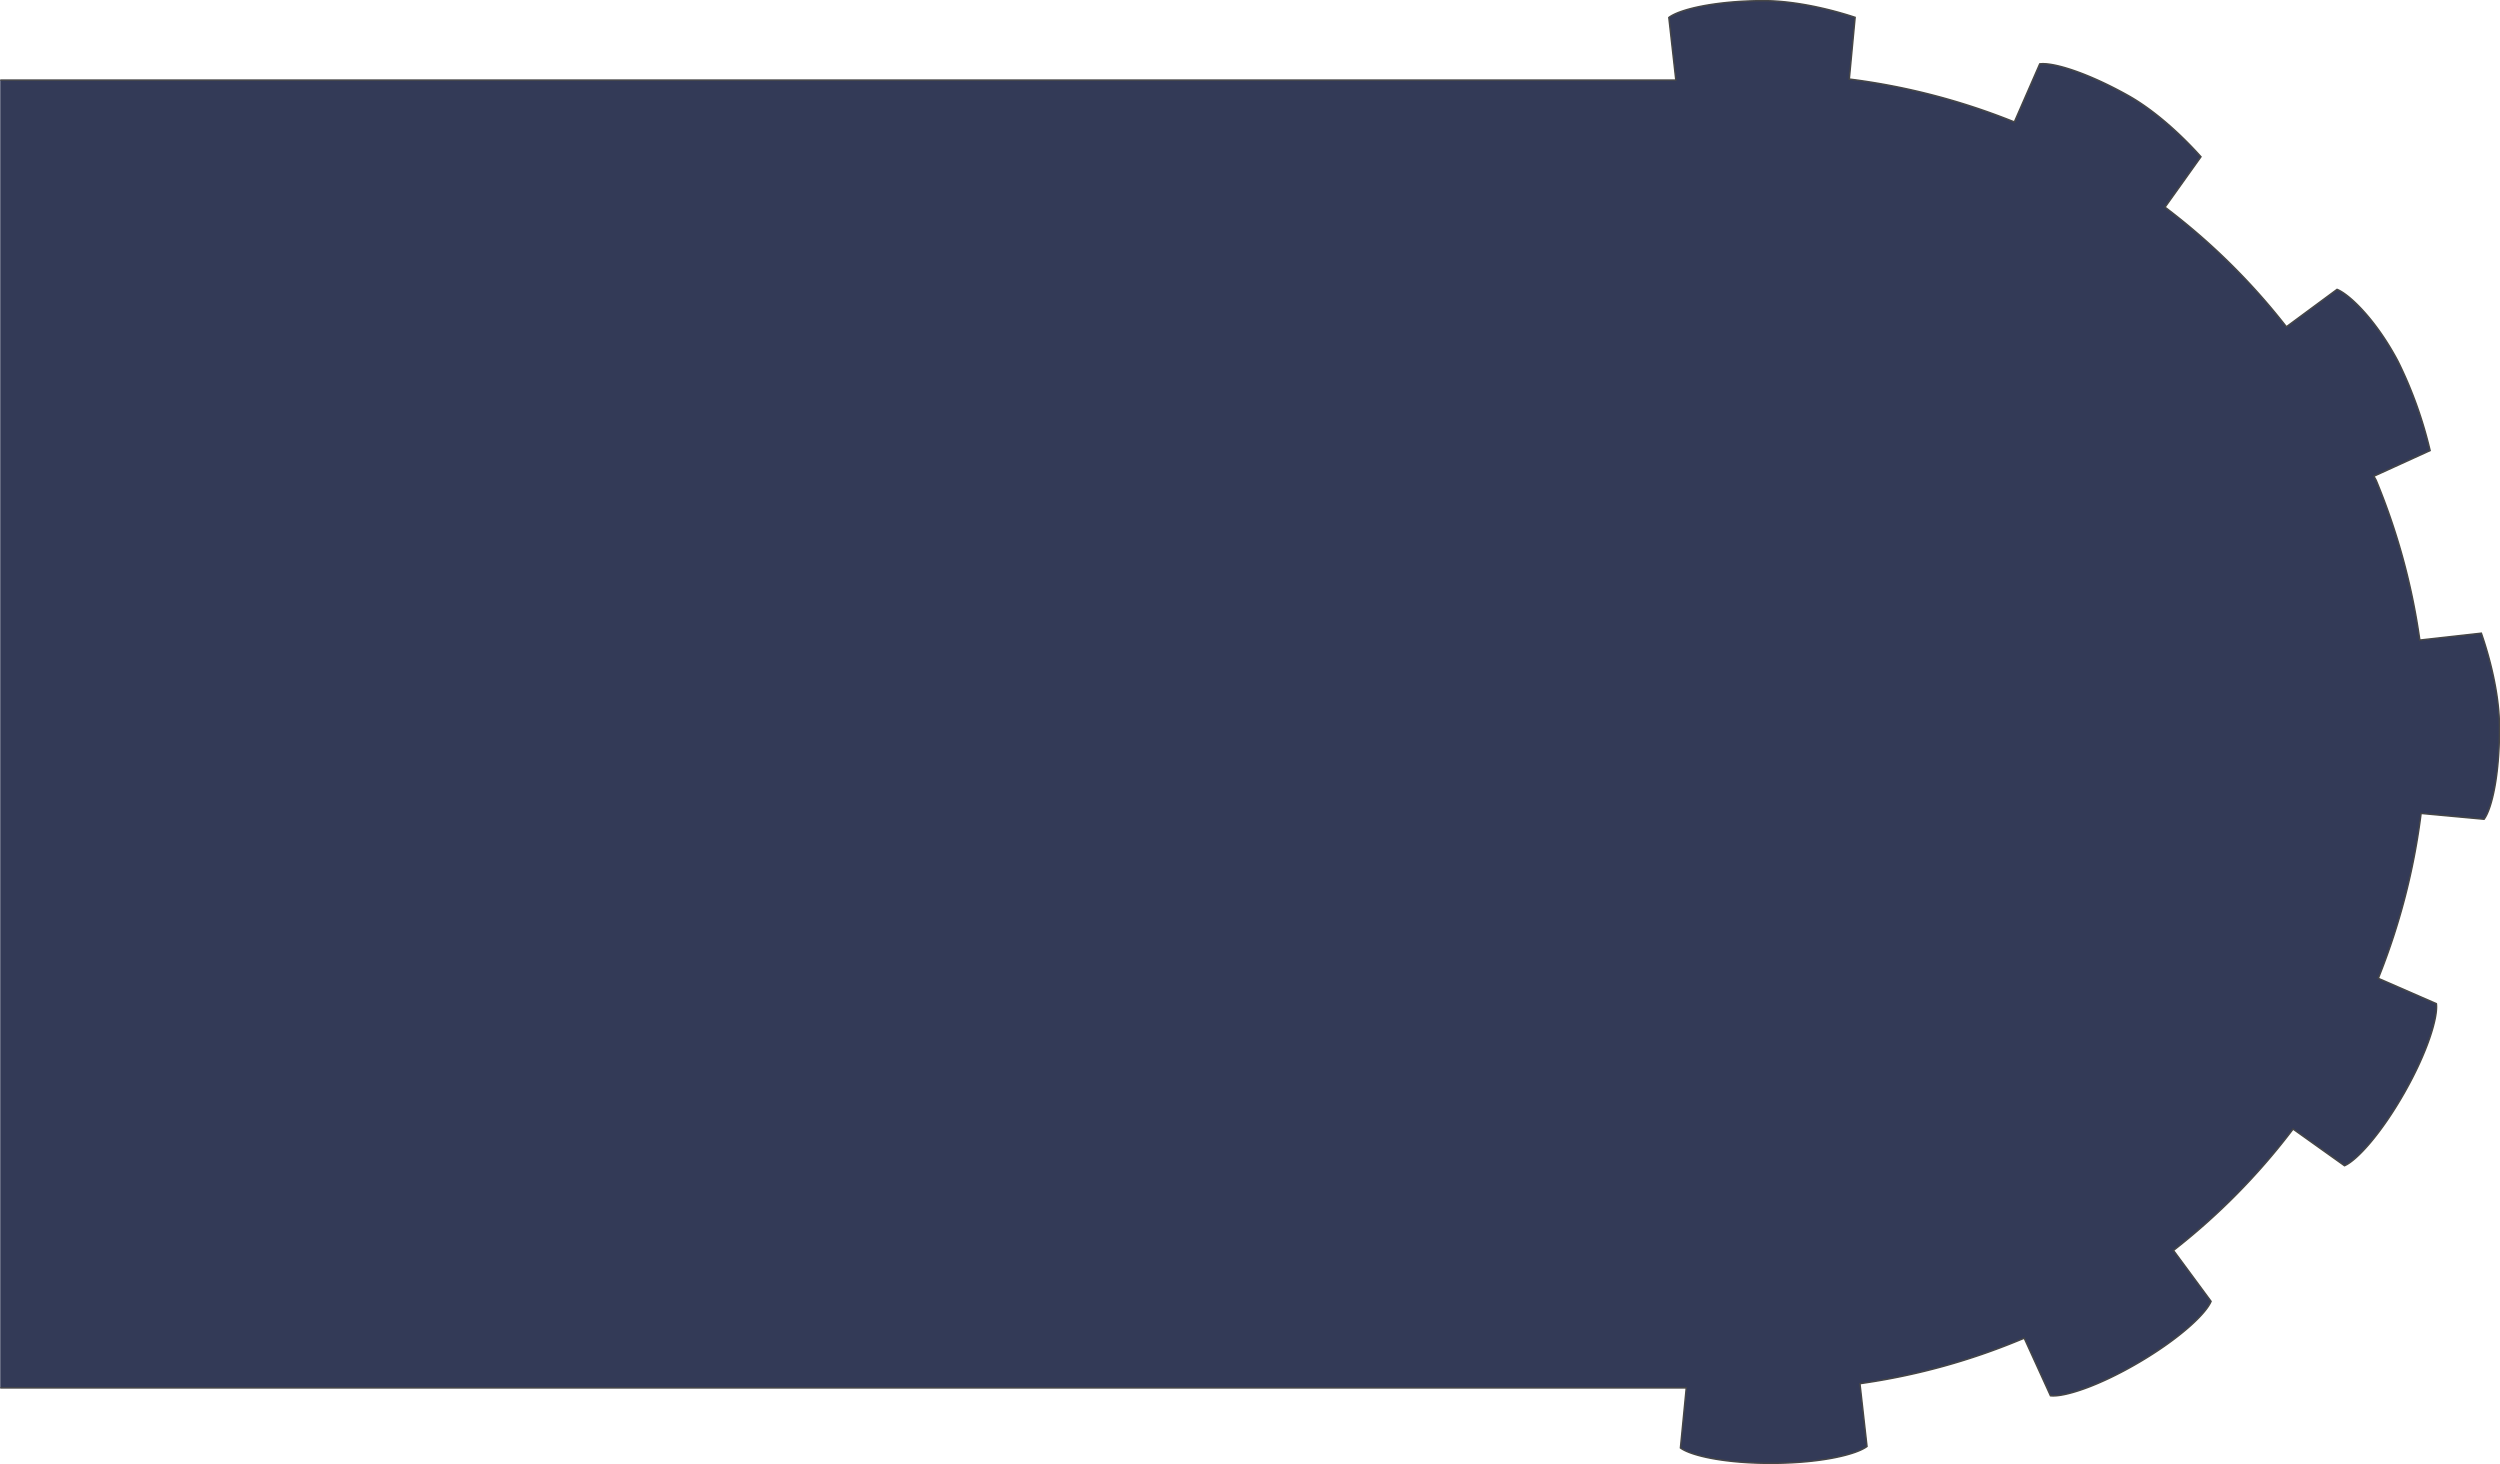 <svg id="Слой_1" data-name="Слой 1" xmlns="http://www.w3.org/2000/svg" width="151.22mm" height="88.56mm" viewBox="0 0 428.66 251.03"><defs><style>.cls-1{fill:none;}.cls-1,.cls-2{stroke:#464646;stroke-miterlimit:10;stroke-width:0.25px;}.cls-2{fill:#333a57;}</style></defs><title>back</title><path class="cls-1" d="M401,364.78a94.33,94.33,0,1,0,18.3,22.43h0A94.32,94.32,0,0,0,401,364.78Z" transform="translate(-36.96 -309.35)"/><path class="cls-2" d="M37,547.33H326.09l-1,10.28c1.83,1.37,7.81,2.7,16,2.64s14.14-1.49,16-2.89l-1.21-10.76,0.79-.12a112.29,112.29,0,0,0,26.64-7.38l0.73-.3,4.5,9.87c2.27,0.27,8.11-1.56,15.17-5.71s11.5-8.36,12.37-10.48l-6.44-8.73,0.62-.49a112.29,112.29,0,0,0,19.4-19.69l0.48-.63,8.82,6.29c2.1-.9,6.24-5.41,10.28-12.53s5.77-13,5.47-15.26l-9.95-4.34,0.29-.74a113.64,113.64,0,0,0,6.94-26.75l0.1-.79,10.8,1c1.37-1.83,2.7-7.81,2.64-16-0.05-6.71-2.38-13.84-3.11-15.91l-10.54,1.18-0.12-.78a112.12,112.12,0,0,0-7.38-26.64L444,391l9.64-4.4a71.24,71.24,0,0,0-5.5-15.3c-3.69-7-8.26-11.46-10.46-12.34L429,365.37l-0.49-.62a112.21,112.21,0,0,0-19.69-19.4l-0.63-.48,6.16-8.64c-1.45-1.64-6.55-7.15-12.39-10.46-7.12-4-13-5.78-15.26-5.47l-4.35,9.95-0.74-.29A113.65,113.65,0,0,0,354.84,323l-0.79-.1,1-10.58c-2.08-.7-9.25-2.91-16-2.86-8.18.06-14.14,1.49-15.95,2.89l1.2,10.72H37" transform="translate(-36.96 -309.35)"/><path class="cls-1" d="M19.11,455.82" transform="translate(-36.96 -309.35)"/><path class="cls-1" d="M19.11,319.41" transform="translate(-36.96 -309.35)"/></svg>